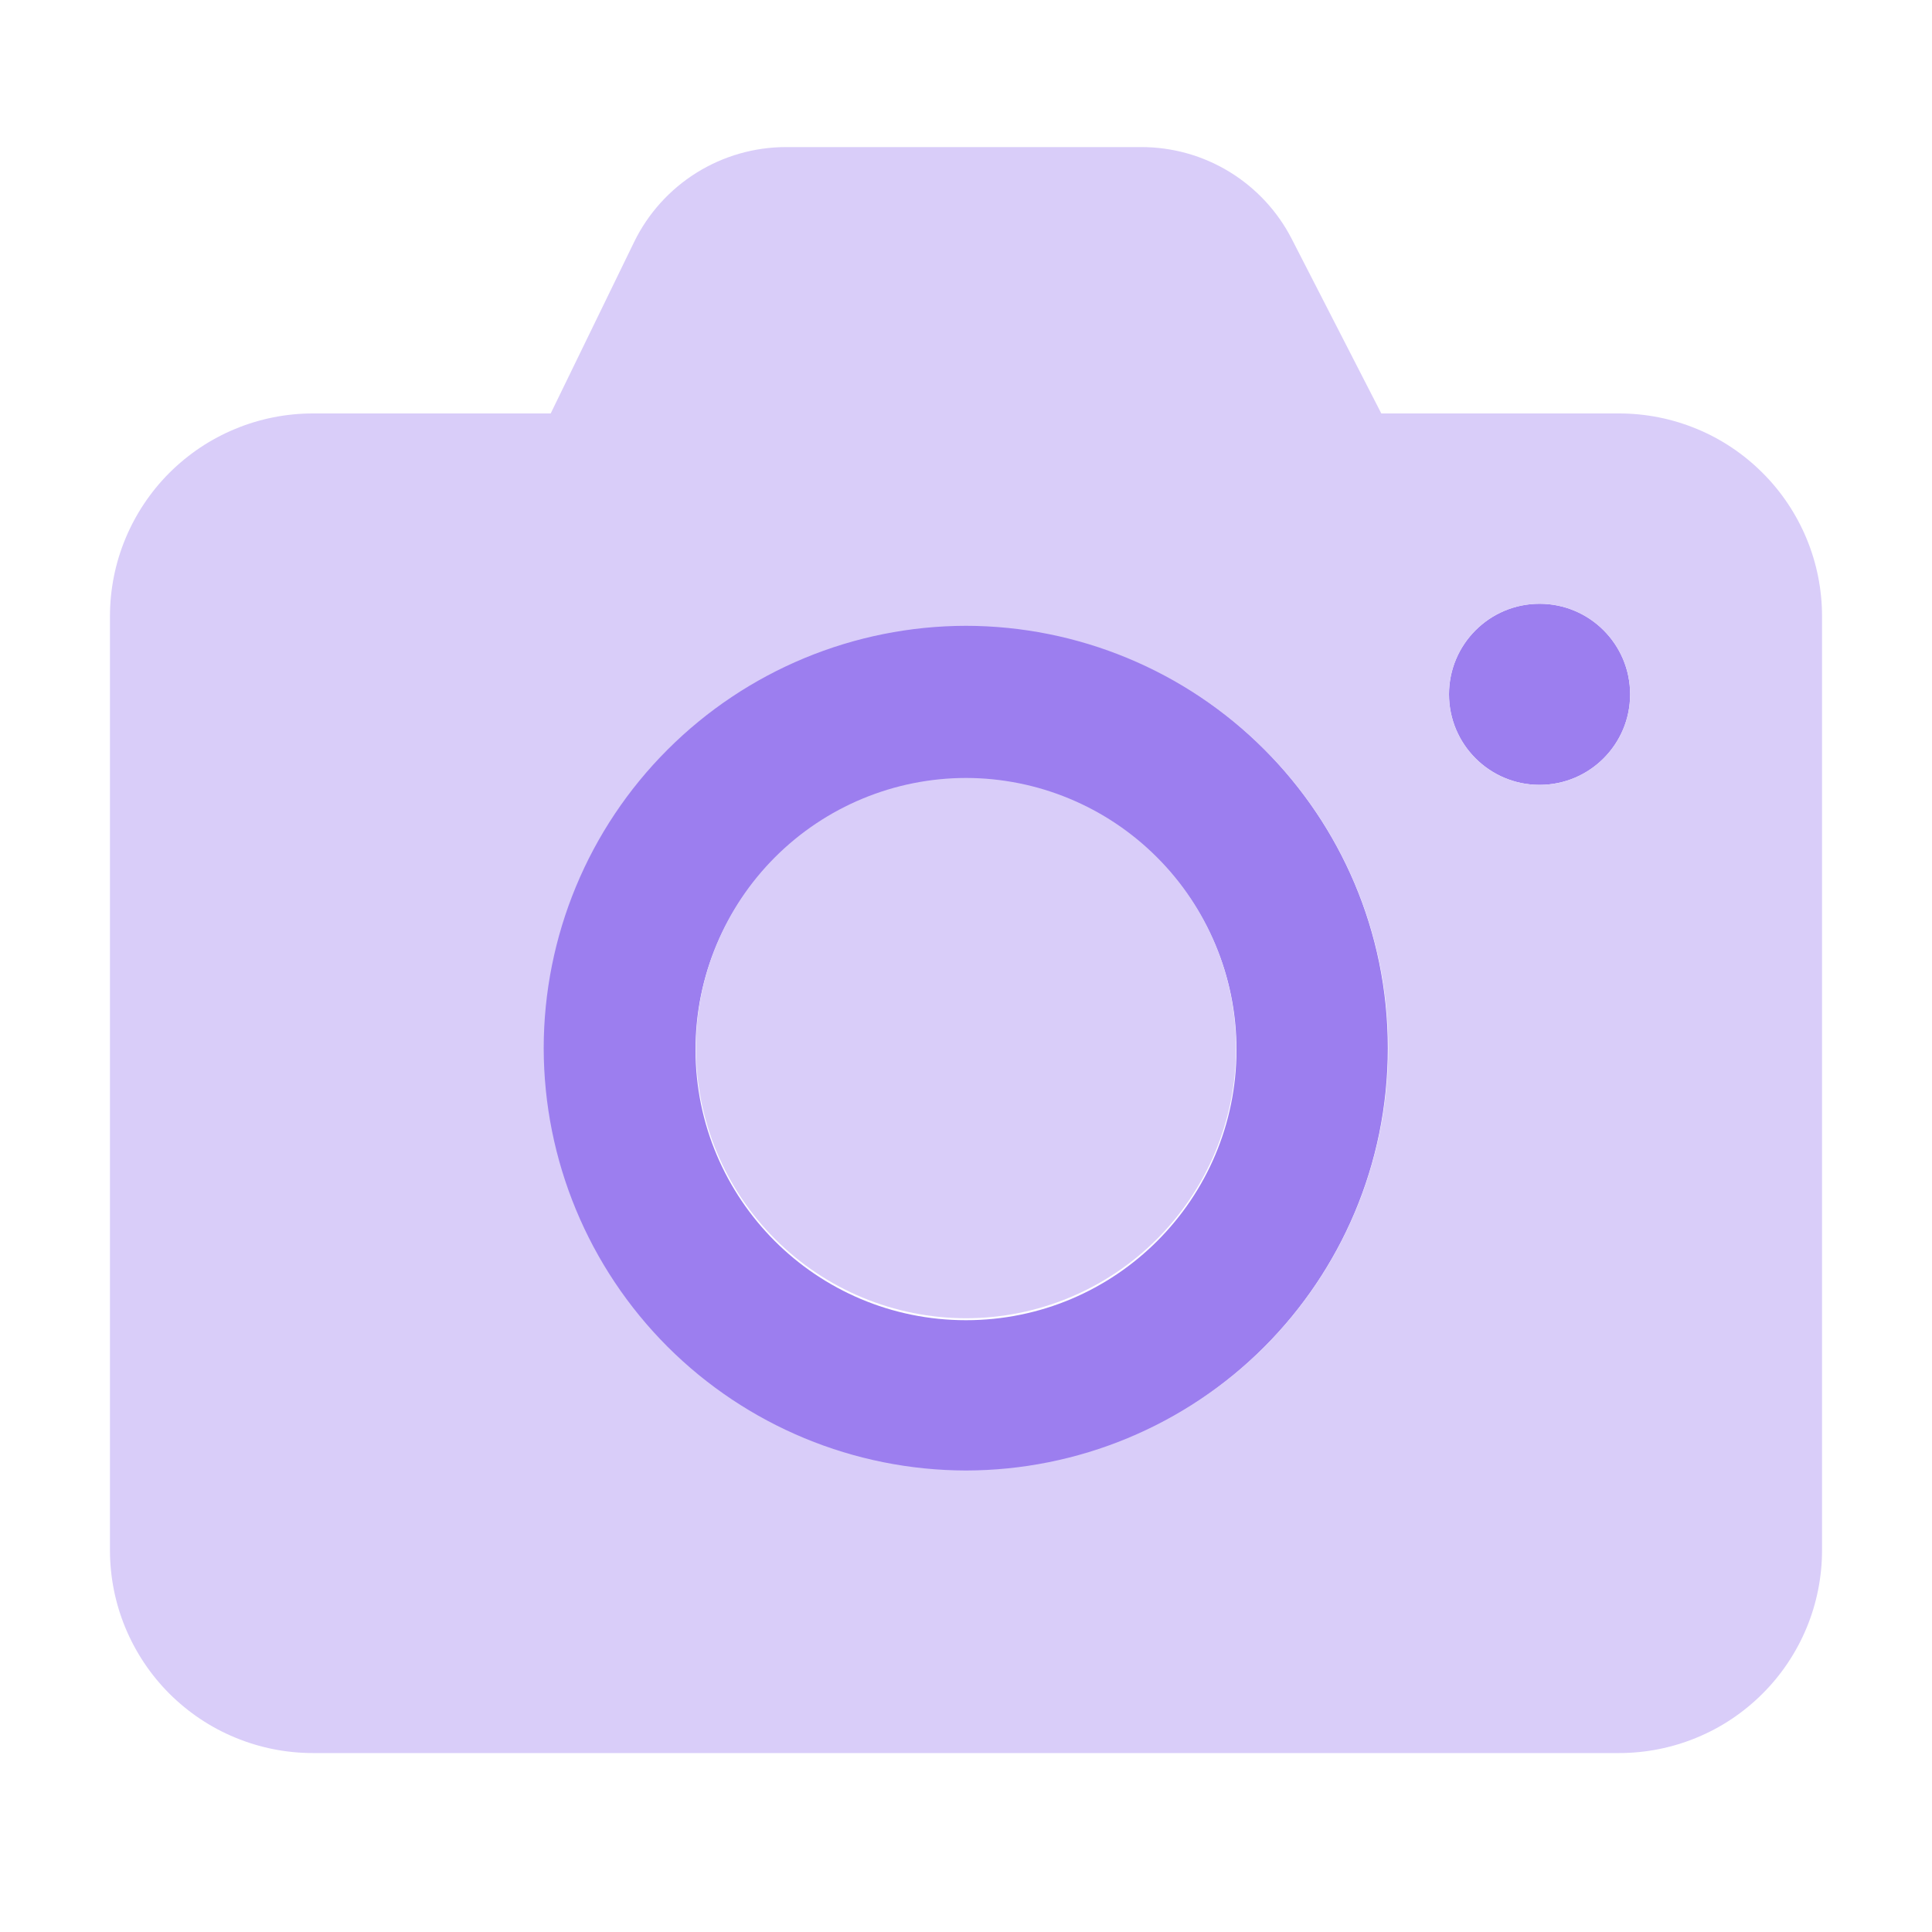 <svg width="24" height="24" viewBox="0 0 24 24" fill="none" xmlns="http://www.w3.org/2000/svg">
<path fill-rule="evenodd" clip-rule="evenodd" d="M11.98 18.28C14.885 18.28 17.24 15.925 17.24 13.02C17.24 10.115 14.885 7.76 11.98 7.76C9.075 7.76 6.72 10.115 6.72 13.02C6.72 15.925 9.075 18.28 11.98 18.28ZM12 16.4C13.856 16.4 15.36 14.896 15.36 13.04C15.36 11.184 13.856 9.68 12 9.68C10.144 9.68 8.64 11.184 8.64 13.04C8.64 14.896 10.144 16.4 12 16.4Z" fill="#9C7EEF"/>
<circle cx="19.125" cy="8.625" r="1.125" fill="#9C7EEF"/>
<path d="M9.628 10.648C10.257 10.019 11.11 9.665 12 9.664C12.89 9.665 13.742 10.019 14.371 10.648C15.001 11.277 15.354 12.13 15.355 13.02C15.354 13.91 15.001 14.763 14.372 15.392C13.743 16.021 12.89 16.375 12 16.376C11.11 16.375 10.257 16.021 9.628 15.392C8.999 14.763 8.646 13.91 8.645 13.02C8.646 12.13 8.999 11.277 9.628 10.648Z" fill="#D9CDF9"/>
<path fill-rule="evenodd" clip-rule="evenodd" d="M17.159 5.136H20.113C20.444 5.136 20.772 5.201 21.078 5.328C21.384 5.454 21.661 5.64 21.895 5.874C22.13 6.108 22.315 6.386 22.442 6.691C22.569 6.997 22.634 7.325 22.634 7.656V19.257C22.634 19.588 22.569 19.916 22.442 20.222C22.315 20.527 22.13 20.805 21.895 21.039C21.661 21.273 21.384 21.459 21.078 21.585C20.772 21.712 20.444 21.777 20.113 21.777H3.887C3.556 21.777 3.228 21.712 2.922 21.585C2.616 21.459 2.339 21.273 2.104 21.039C1.87 20.805 1.685 20.527 1.558 20.222C1.431 19.916 1.366 19.588 1.366 19.257V7.656C1.366 7.325 1.431 6.997 1.558 6.691C1.685 6.386 1.87 6.108 2.104 5.874C2.339 5.64 2.616 5.454 2.922 5.328C3.228 5.201 3.556 5.136 3.887 5.136H6.841L7.877 3.007C8.049 2.653 8.318 2.355 8.652 2.146C8.986 1.938 9.371 1.827 9.765 1.827H14.178C14.564 1.827 14.943 1.933 15.272 2.134C15.602 2.336 15.87 2.624 16.046 2.967L17.159 5.136ZM8.292 16.729C9.276 17.712 10.609 18.265 12 18.267C13.391 18.265 14.724 17.712 15.708 16.729C16.691 15.745 17.244 14.412 17.246 13.021C17.245 11.63 16.692 10.296 15.708 9.313C14.725 8.329 13.391 7.776 12 7.774C10.609 7.776 9.275 8.329 8.292 9.313C7.308 10.296 6.755 11.63 6.754 13.021C6.756 14.412 7.309 15.745 8.292 16.729ZM19.125 9.75C19.746 9.75 20.25 9.246 20.25 8.625C20.25 8.004 19.746 7.5 19.125 7.5C18.504 7.5 18 8.004 18 8.625C18 9.246 18.504 9.75 19.125 9.75Z" fill="#D9CDF9"/>
</svg>
